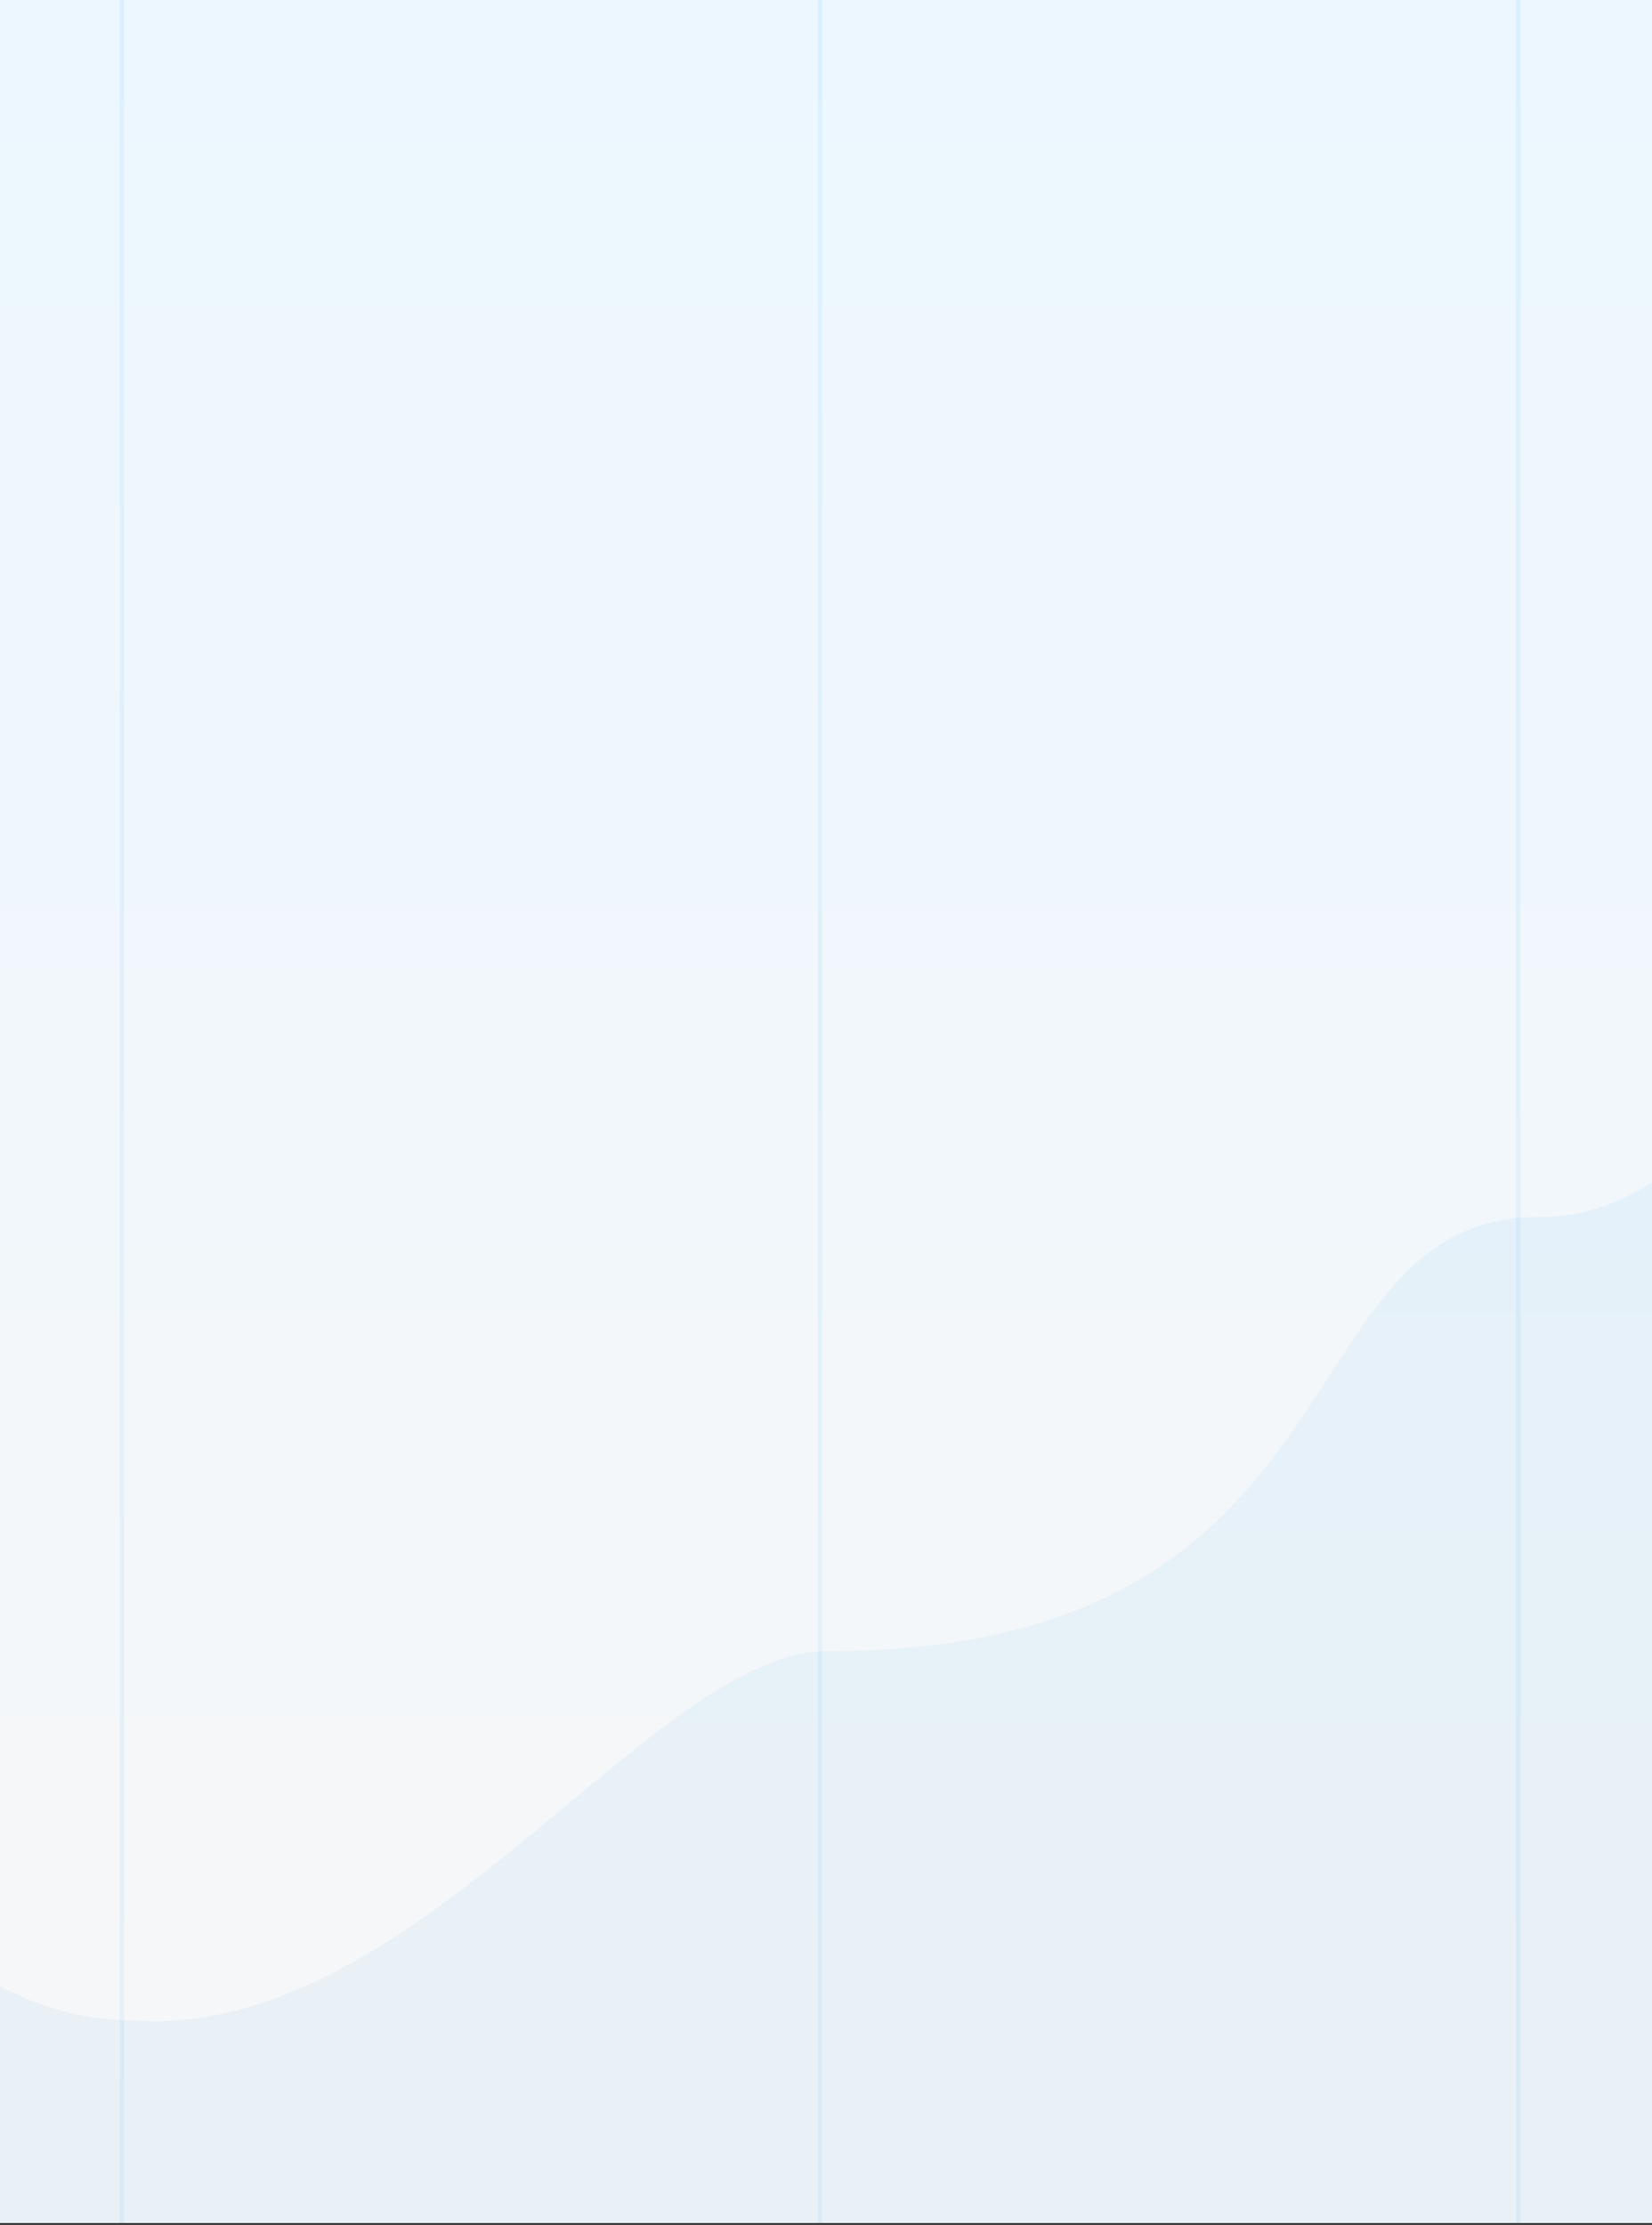 <svg width="768" height="1034" viewBox="0 0 768 1034" fill="none" xmlns="http://www.w3.org/2000/svg">
<rect x="0" y="0" width="768" height="1034" fill="#333333" stroke="none"/>
<rect x="-513" width="1790.73" height="1033.12" fill="url(#paint0_linear)"/>
<path opacity="0.06" d="M1035.94 153.179C888.395 153.179 879.95 565.586 715.33 565.586C593.896 565.586 639.224 767.368 384.604 767.368C303.042 767.368 193.779 947.829 62.273 938.988C-82.579 938.988 -129.112 702.361 -265.096 702.361C-375.055 702.361 -461.478 855.314 -509.643 1033.12H1281.09V499.704C1138.39 465.734 1172.31 153.179 1035.94 153.179Z" fill="#1A96EF"/>
<path opacity="0.08" d="M56.677 0V1033.12" stroke="#1A96EF" stroke-width="2"/>
<path opacity="0.08" d="M705.815 0V1033.12" stroke="#1A96EF" stroke-width="2"/>
<path opacity="0.08" d="M381.25 0V1033.12" stroke="#1A96EF" stroke-width="2"/>
<defs>
<linearGradient id="paint0_linear" x1="382.366" y1="0" x2="382.366" y2="1033.12" gradientUnits="userSpaceOnUse">
<stop stop-color="#ECF7FF"/>
<stop offset="1" stop-color="#F7F7F7"/>
</linearGradient>
</defs>
</svg>
